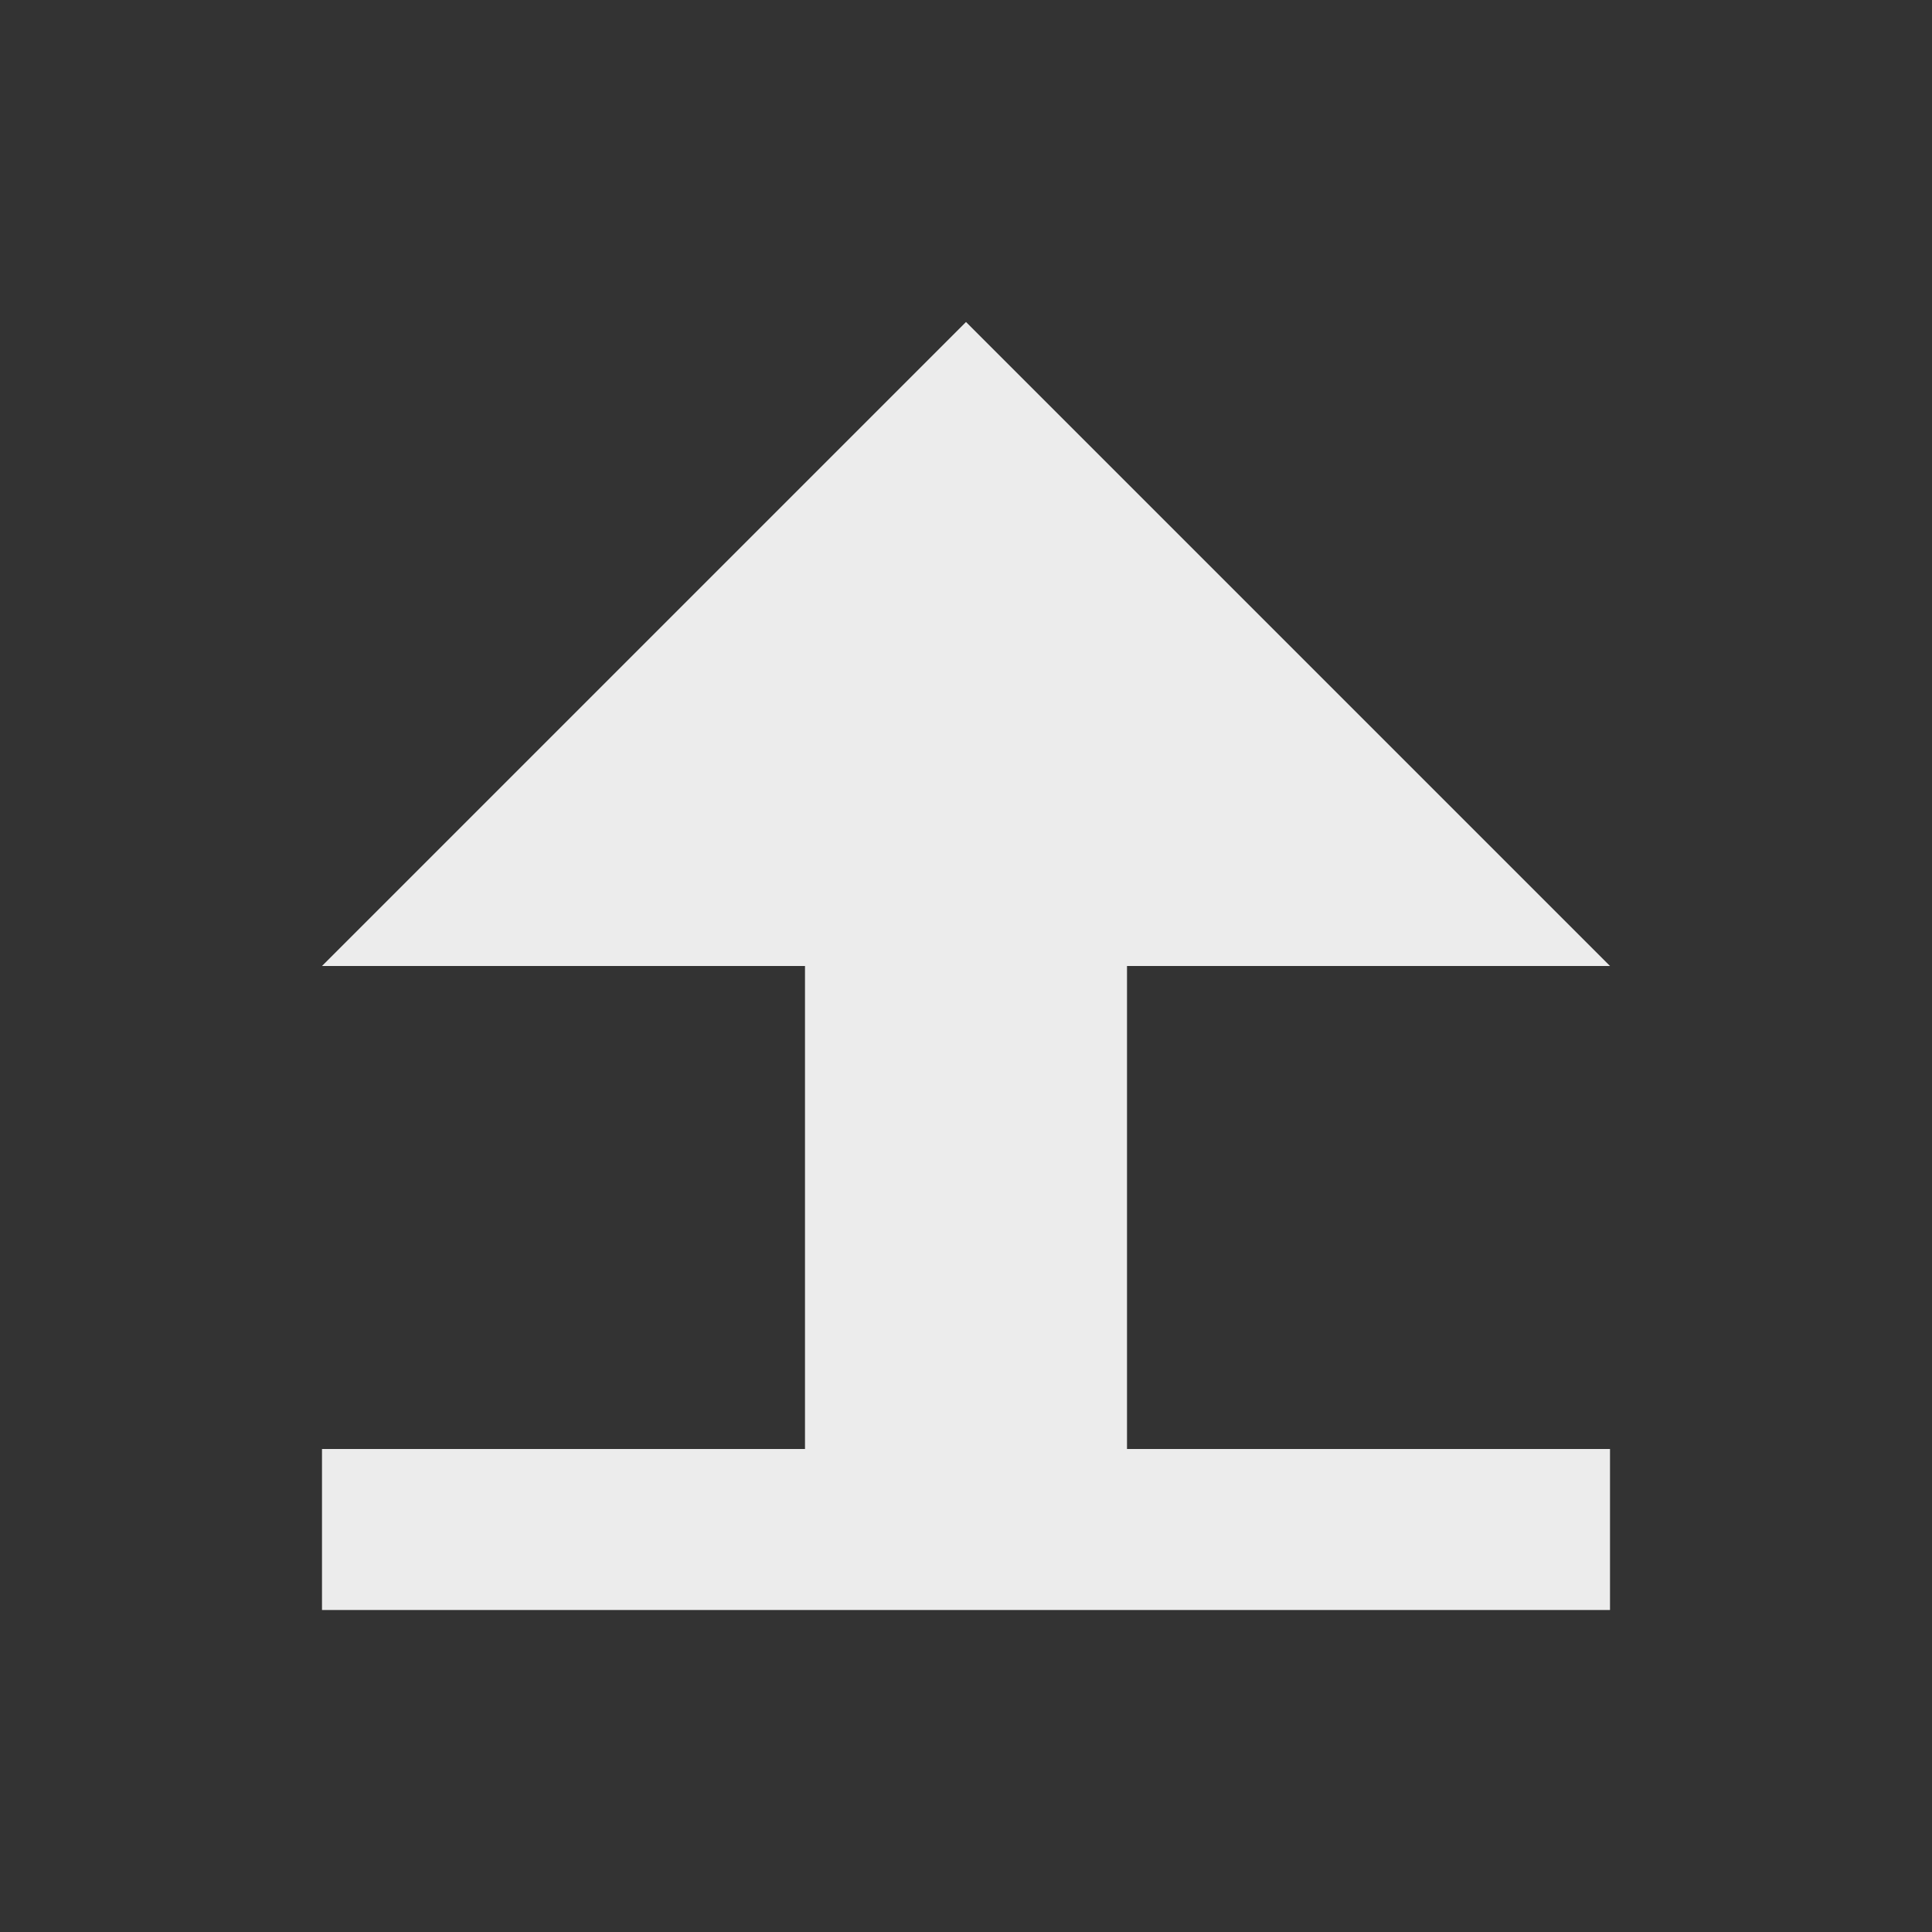 <?xml version="1.0" encoding="UTF-8" standalone="no"?>
<svg
   xmlns:dc="http://purl.org/dc/elements/1.1/"
   xmlns:cc="http://creativecommons.org/ns#"
   xmlns:rdf="http://www.w3.org/1999/02/22-rdf-syntax-ns#"
   xmlns:svg="http://www.w3.org/2000/svg"
   xmlns="http://www.w3.org/2000/svg"
   xmlns:sodipodi="http://sodipodi.sourceforge.net/DTD/sodipodi-0.dtd"
   xmlns:inkscape="http://www.inkscape.org/namespaces/inkscape"
   width="24"
   viewBox="0 0 24 24"
   height="24"
   id="svg2"
   version="1.1"
   inkscape:version="0.91 r"
   sodipodi:docname="nitroshare.svg">
  <rect x="0" y="0" width="24" height="24" fill="#333333" stroke="none"/>
  <sodipodi:namedview
     pagecolor="#ffffff"
     bordercolor="#666666"
     borderopacity="1"
     objecttolerance="10"
     gridtolerance="10"
     guidetolerance="10"
     inkscape:pageopacity="0"
     inkscape:pageshadow="2"
     inkscape:window-width="1366"
     inkscape:window-height="747"
     id="namedview10"
     showgrid="true"
     inkscape:zoom="19.61691"
     inkscape:cx="2.4917662"
     inkscape:cy="9.8516105"
     inkscape:window-x="0"
     inkscape:window-y="21"
     inkscape:window-maximized="1"
     inkscape:current-layer="svg2">
    <inkscape:grid
       type="xygrid"
       id="grid2990" />
  </sodipodi:namedview>
  <defs
     id="defs4" />
  <g
     id="g3758"
     style="fill:#ececec;fill-opacity:1"
     transform="translate(1,1)">
    <rect
       y="17"
       x="3"
       height="2"
       width="16"
       id="rect3752"
       style="fill:#ececec;fill-opacity:1;stroke:none" />
    <path
       sodipodi:nodetypes="ccccc"
       inkscape:connector-curvature="0"
       id="path3754"
       d="m 9,18 0,-8 4,0 0,8 z"
       style="fill:#ececec;fill-opacity:1;stroke:none" />
    <path
       inkscape:connector-curvature="0"
       id="path3756"
       d="m 9,11 -6,0 8,-8 8,8 -6,0 z"
       style="fill:#ececec;fill-opacity:1;stroke:none;stroke-width:1px;stroke-linecap:butt;stroke-linejoin:miter;stroke-opacity:1" />
  </g>
</svg>
